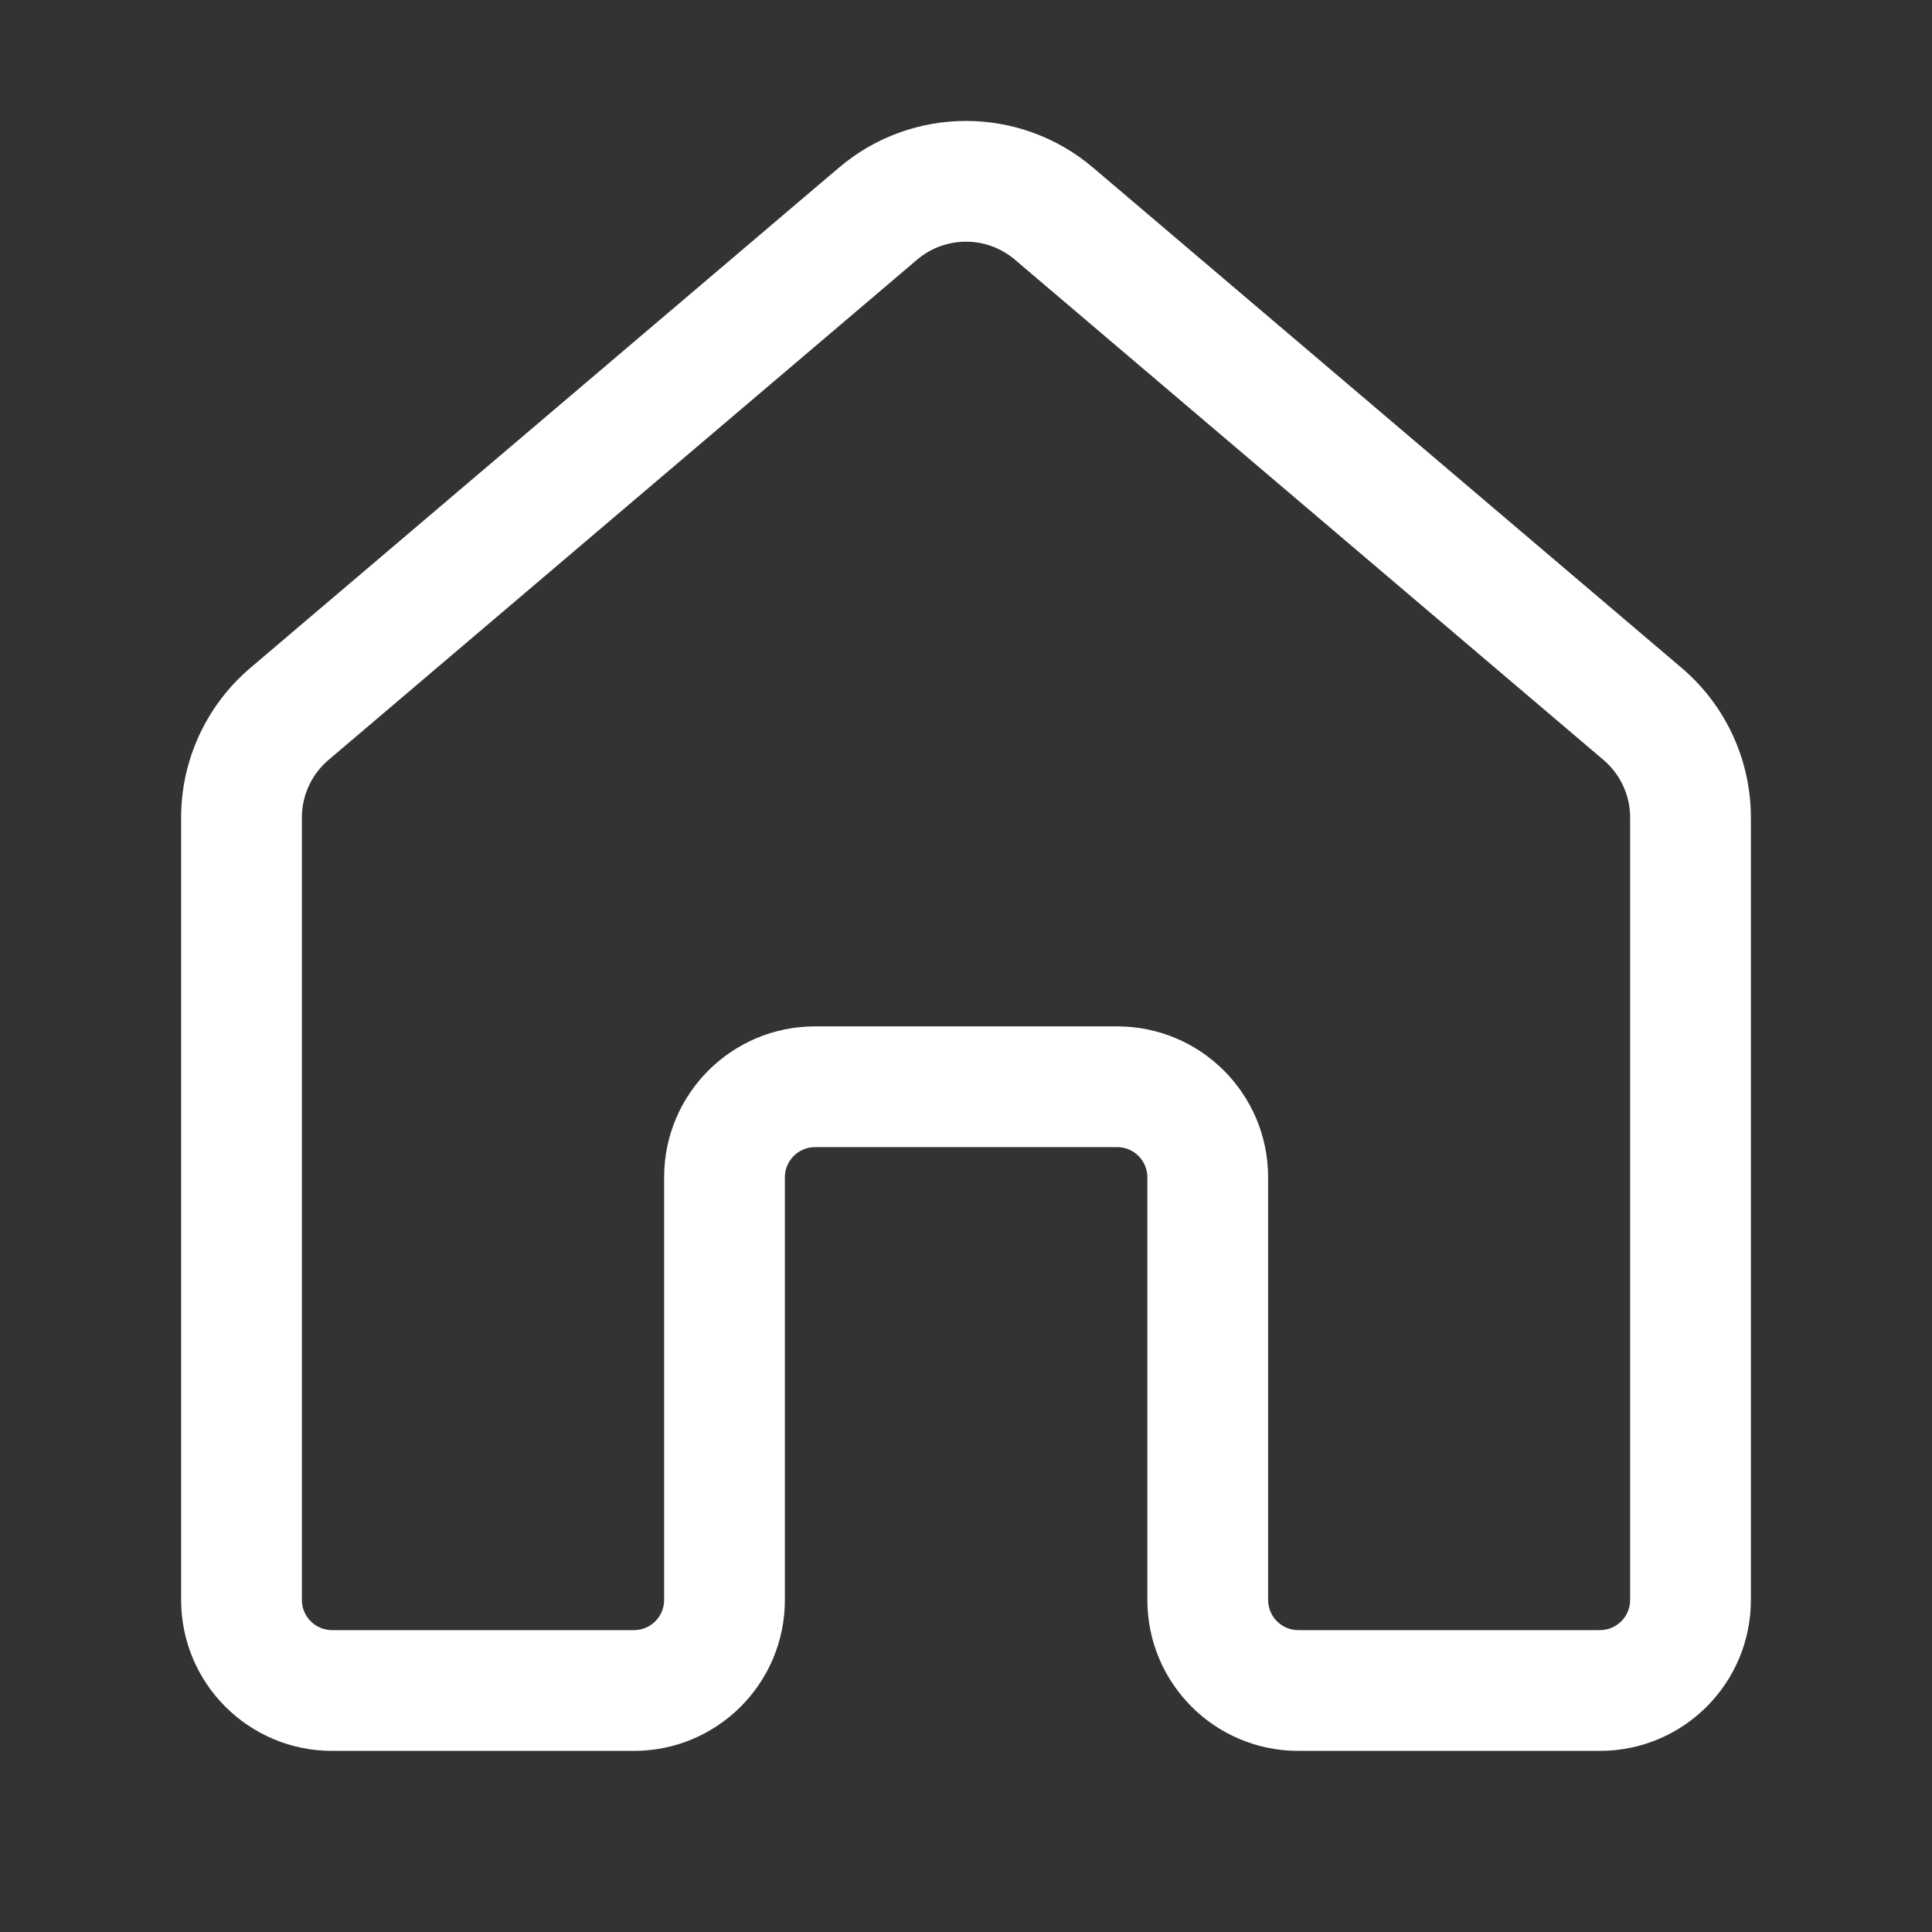 <svg width="32" height="32" viewBox="0 0 32 32" fill="none" xmlns="http://www.w3.org/2000/svg">
<rect x="0" y="0" width="32" height="32" fill="#333333" stroke="none"/>
<path d="M16.81 4.301C16.343 3.904 15.657 3.904 15.19 4.301L5.44 12.588C5.161 12.826 5 13.174 5 13.54V26.5C5 26.776 5.224 27 5.5 27H10.5C10.776 27 11 26.776 11 26.5V19.5C11 18.119 12.119 17 13.5 17H18.504C19.885 17 21.004 18.119 21.004 19.5V26.5C21.004 26.776 21.228 27 21.504 27H26.5C26.776 27 27 26.776 27 26.5V13.54C27 13.174 26.839 12.826 26.56 12.588L16.81 4.301ZM13.895 2.777C15.109 1.745 16.891 1.745 18.105 2.777L27.855 11.064C28.581 11.682 29 12.587 29 13.54V26.5C29 27.881 27.881 29 26.5 29H21.504C20.123 29 19.004 27.881 19.004 26.5V19.5C19.004 19.224 18.78 19 18.504 19H13.5C13.224 19 13 19.224 13 19.5V26.5C13 27.881 11.881 29 10.5 29H5.5C4.119 29 3 27.881 3 26.5V13.54C3 12.587 3.419 11.682 4.145 11.064L13.895 2.777Z" fill="#ffffff"/>
</svg>
